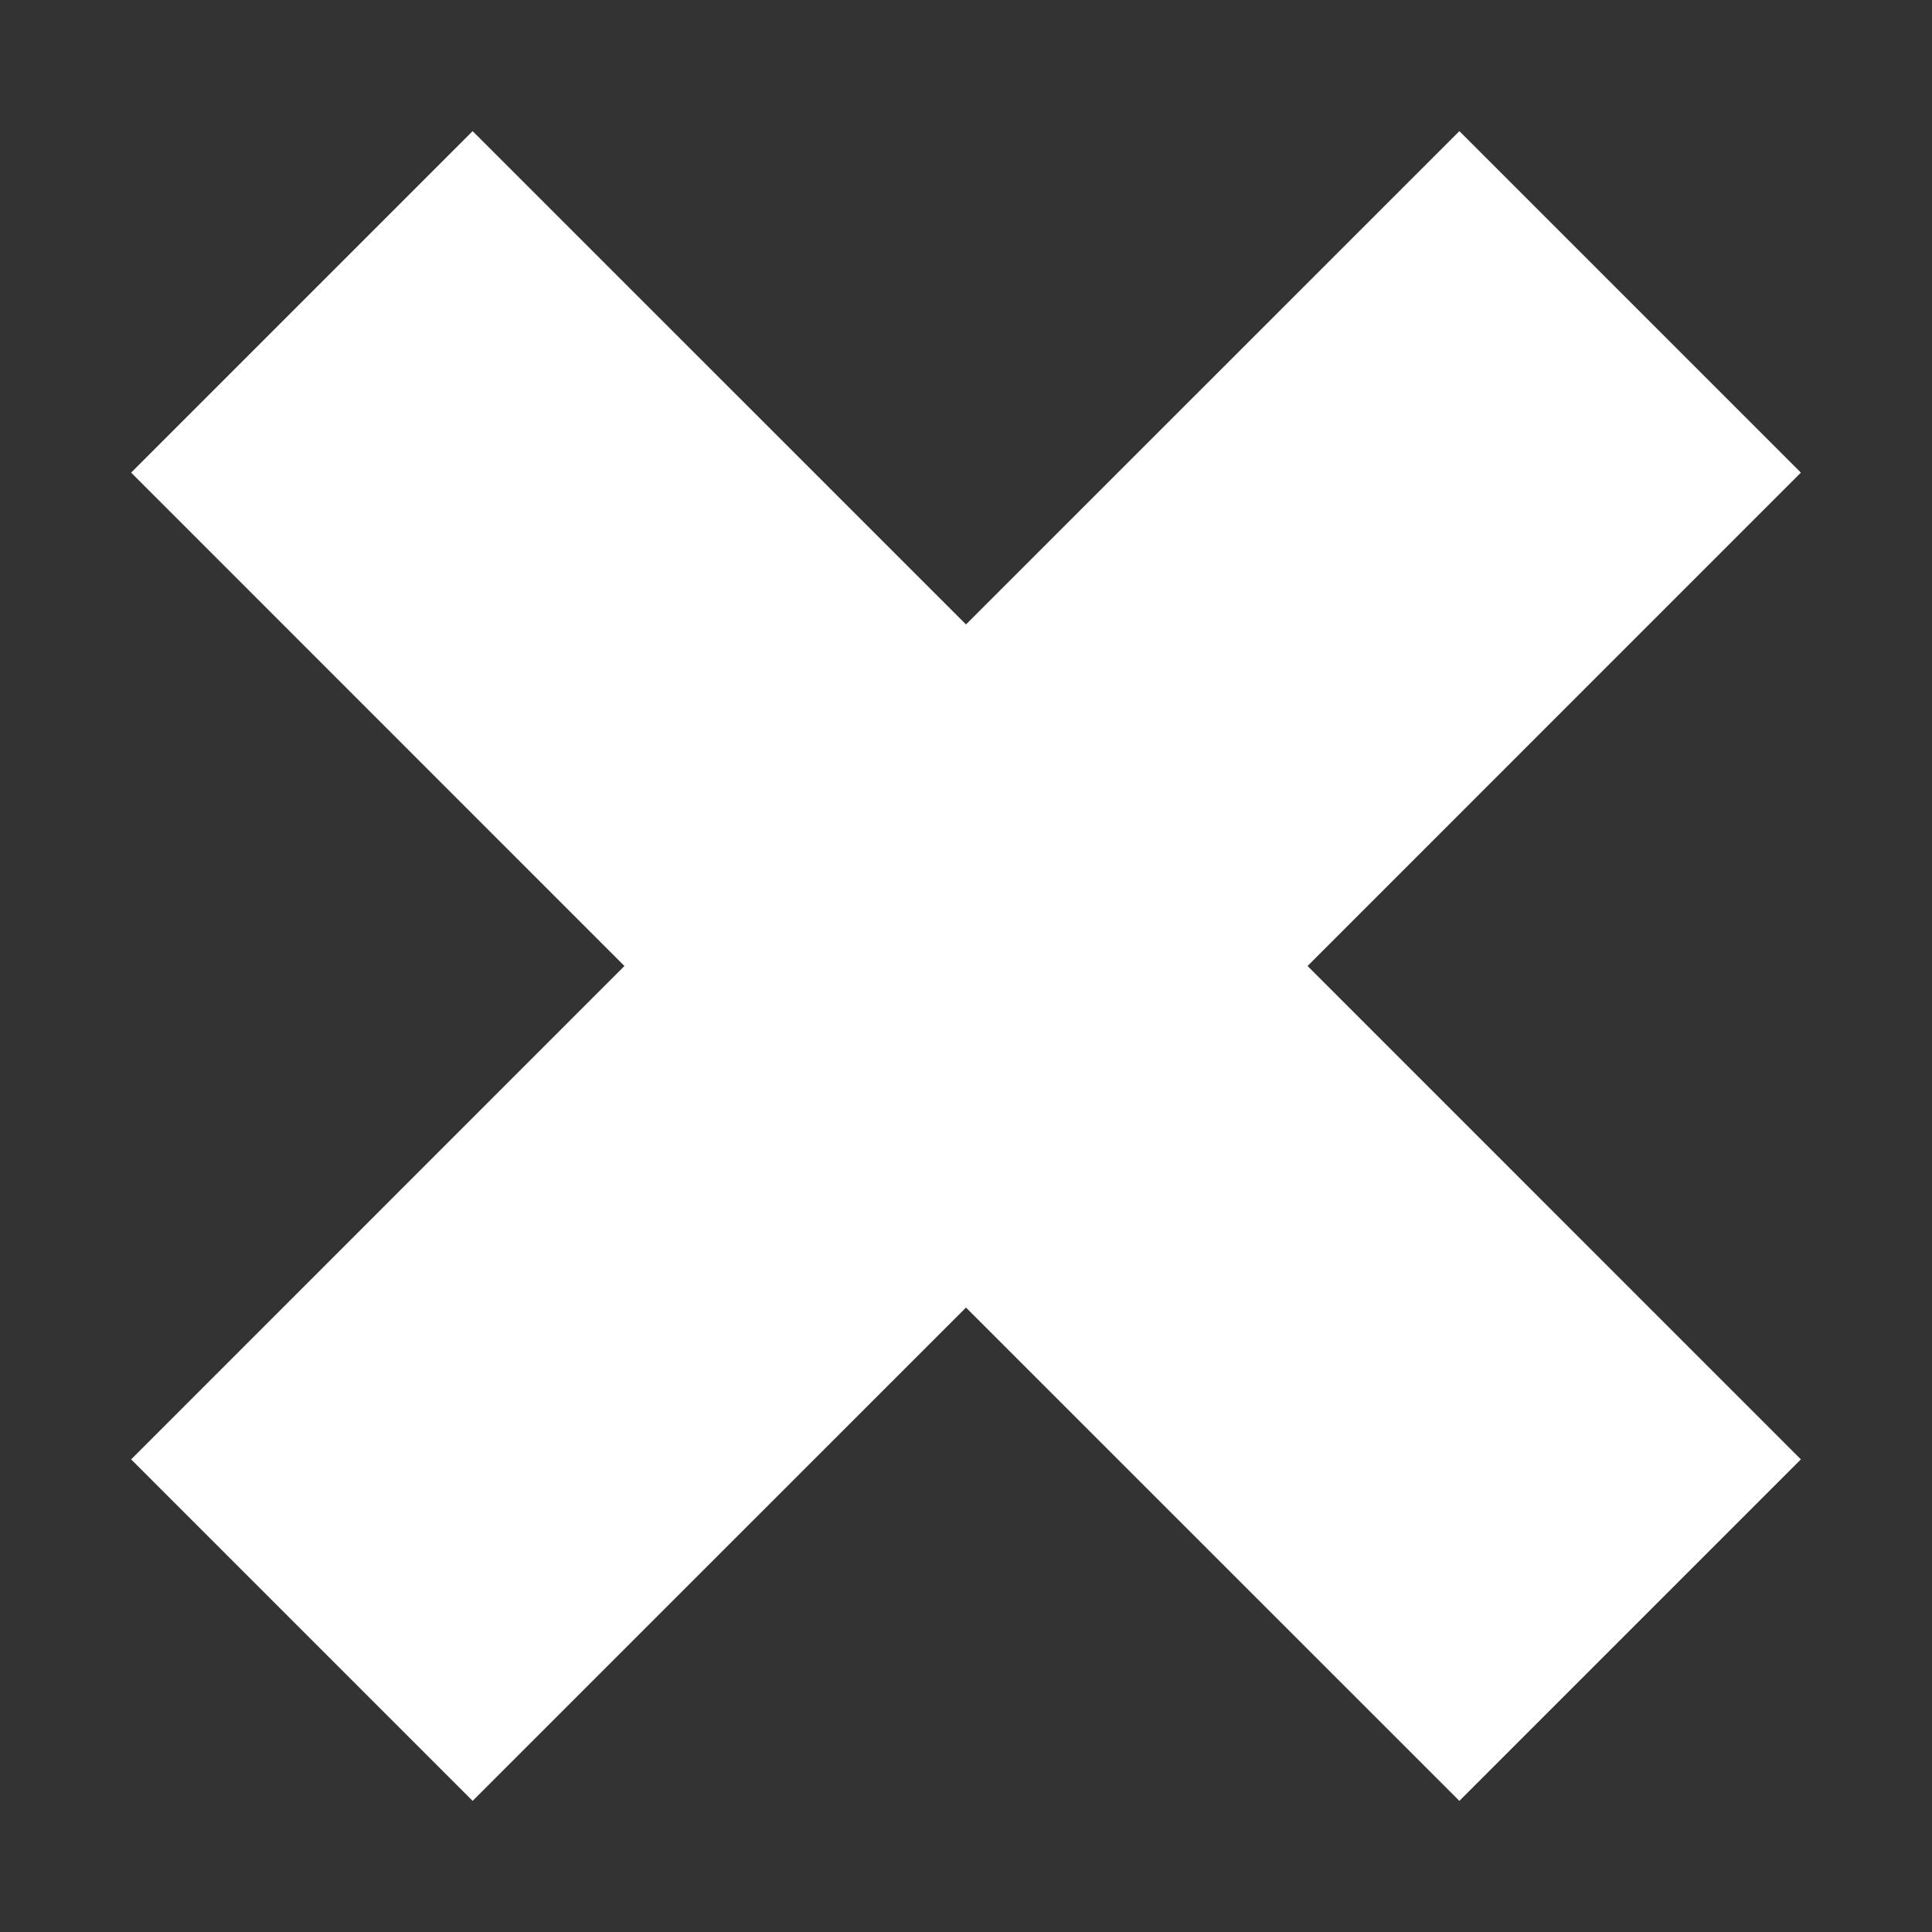 <svg width="24" height="24" viewBox="0 0 24 24" fill="none" xmlns="http://www.w3.org/2000/svg">
<rect x="0" y="0" width="24" height="24" fill="#333333" stroke="none"/>
<path d="M7.757 12L1.629 5.871L5.871 1.629L12 7.757L18.129 1.629L22.371 5.871L16.243 12L22.371 18.129L18.129 22.371L12 16.243L5.871 22.371L1.629 18.129L7.757 12Z" fill="white"/>
</svg>
